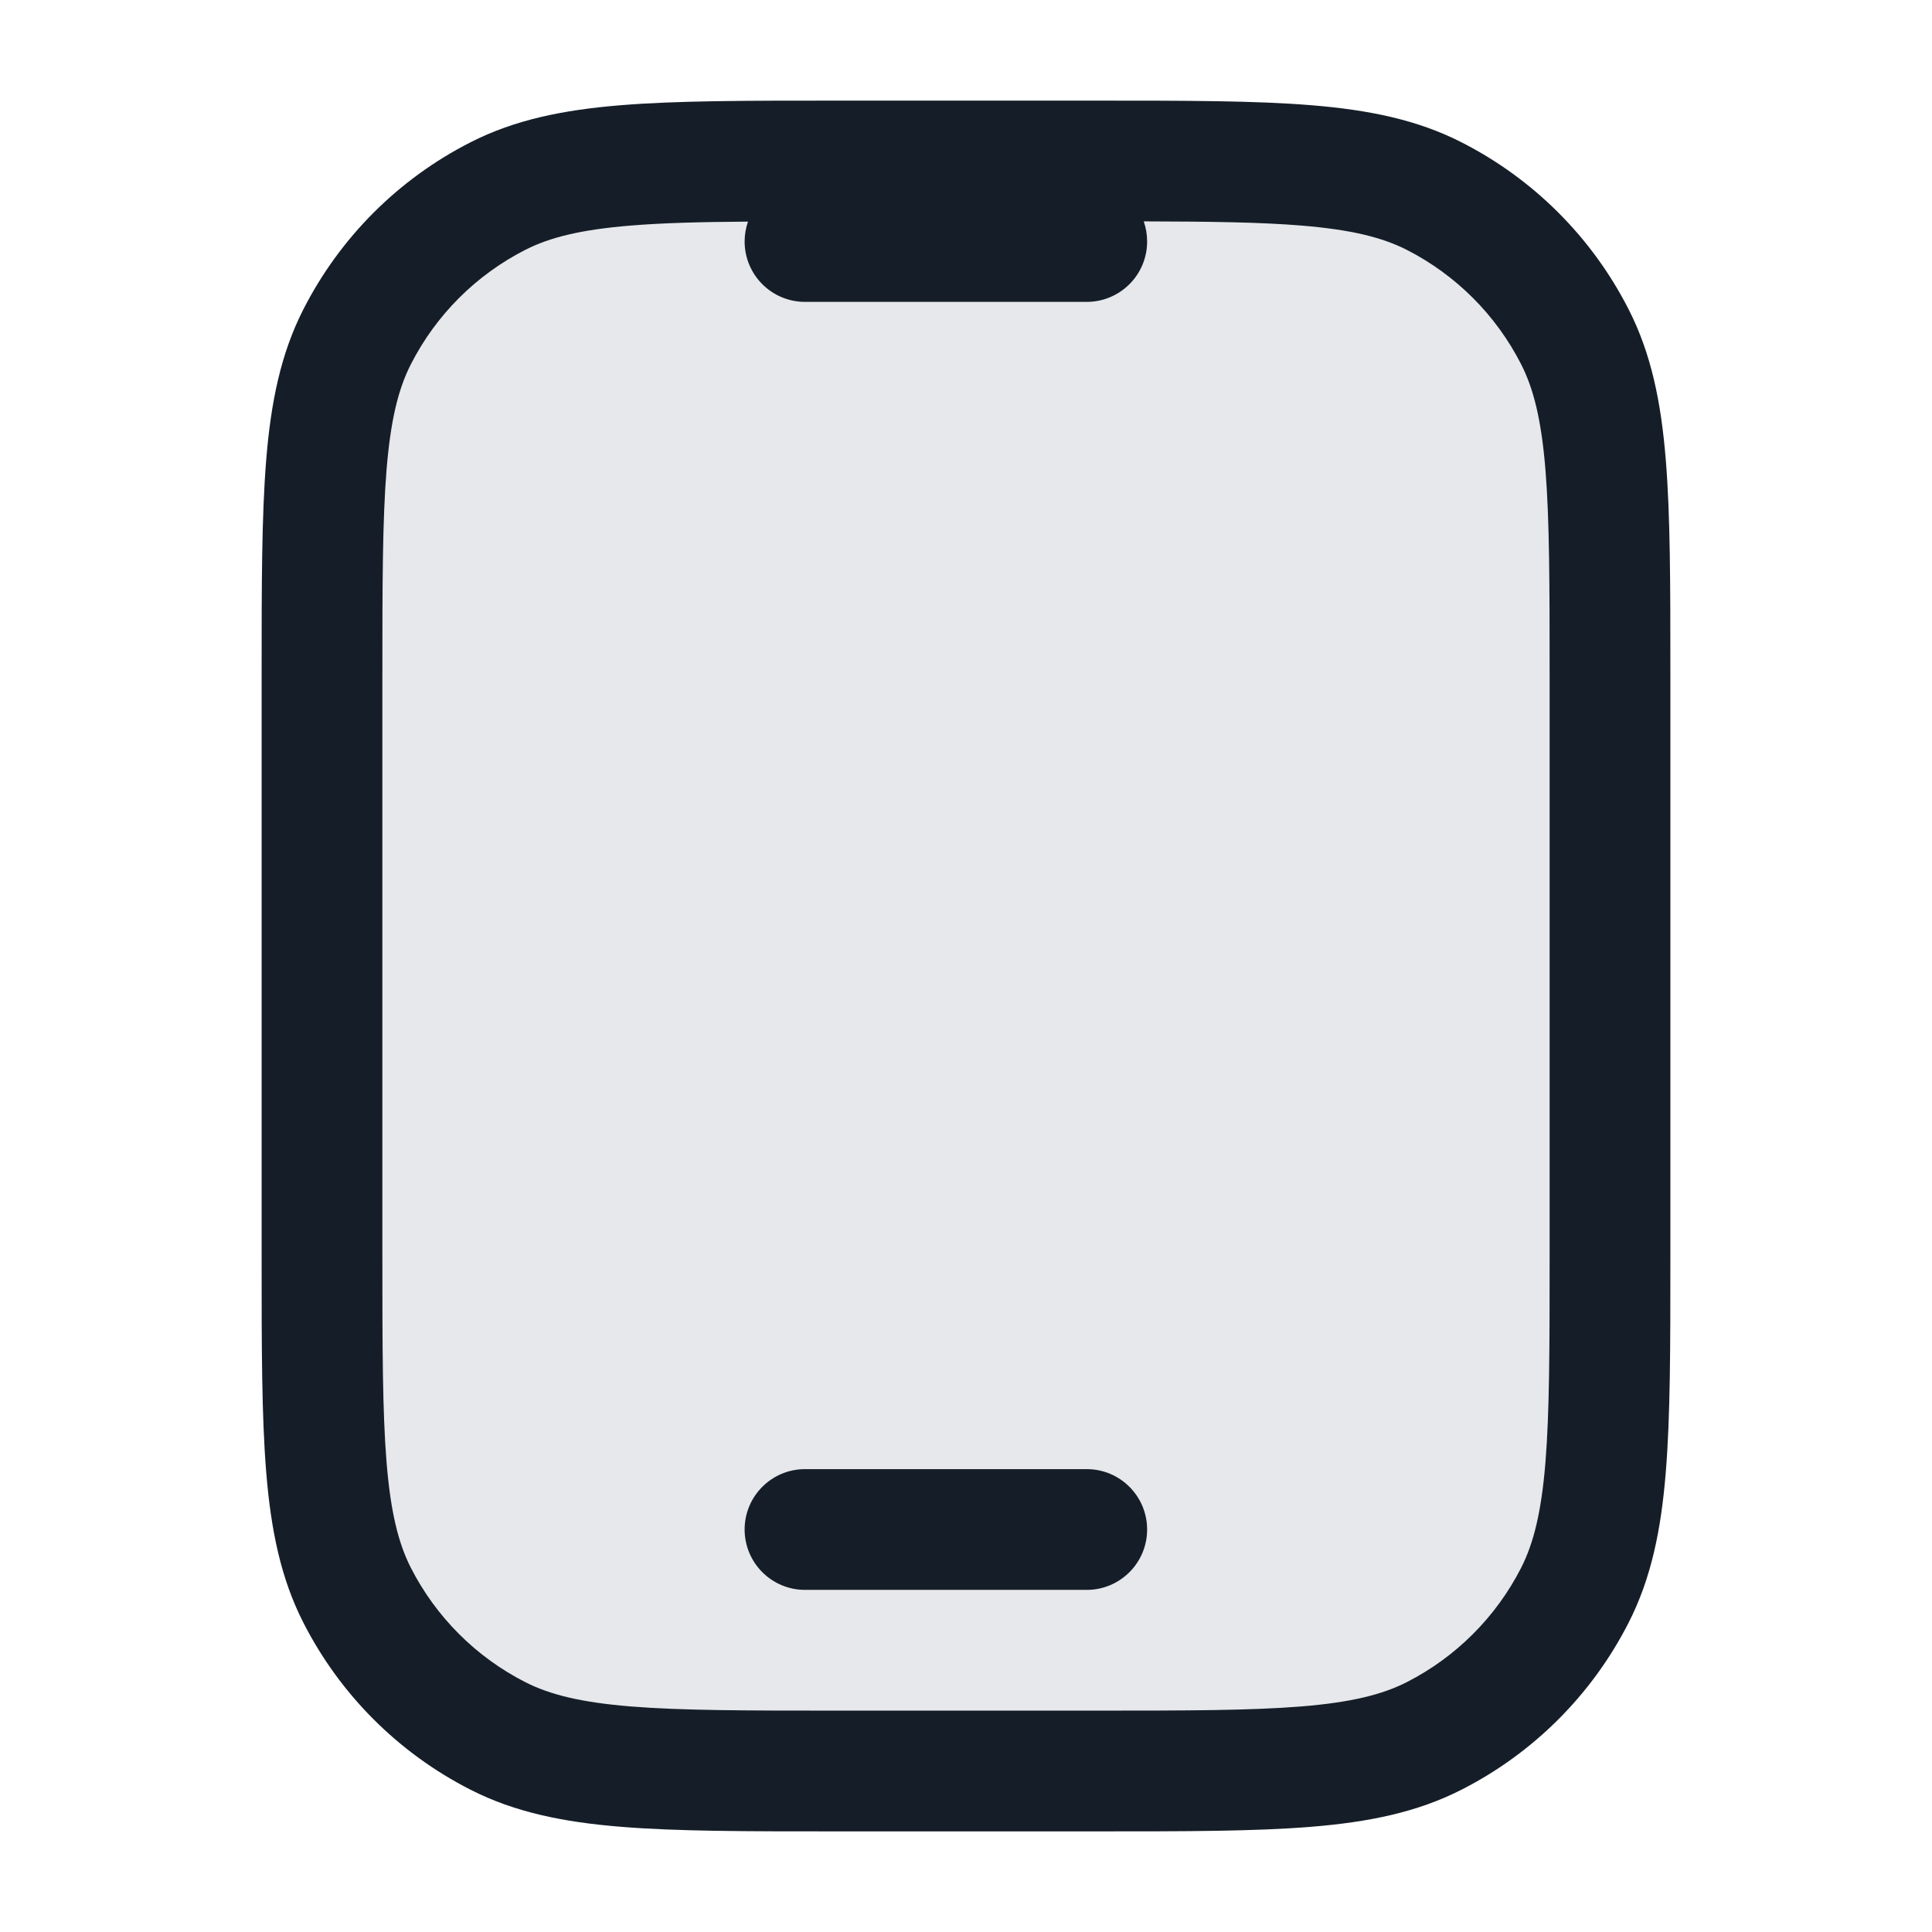 <svg xmlns="http://www.w3.org/2000/svg" viewBox="0 0 24 24">
  <defs/>
  <path fill="#636F7E" opacity="0.16" d="M4,8.4 C4,6.16 4,5.04 4.436,4.184 C4.819,3.431 5.431,2.819 6.184,2.436 C7.04,2 8.16,2 10.4,2 L13.6,2 C15.84,2 16.96,2 17.816,2.436 C18.569,2.819 19.18,3.431 19.564,4.184 C20,5.04 20,6.16 20,8.4 L20,15.6 C20,17.84 20,18.96 19.564,19.816 C19.18,20.569 18.569,21.18 17.816,21.564 C16.96,22 15.84,22 13.6,22 L10.4,22 C8.16,22 7.04,22 6.184,21.564 C5.431,21.18 4.819,20.569 4.436,19.816 C4,18.96 4,17.84 4,15.6 L4,8.4 Z"/>
  <path fill="#151E28" d="M10.4,1.25 L13.634,1.25 C14.726,1.25 15.591,1.25 16.288,1.307 C17.002,1.365 17.605,1.487 18.156,1.768 C19.05,2.223 19.777,2.95 20.232,3.844 C20.513,4.395 20.635,4.998 20.693,5.712 C20.75,6.409 20.75,7.275 20.75,8.367 L20.75,15.633 C20.75,16.725 20.75,17.591 20.693,18.288 C20.635,19.002 20.513,19.605 20.232,20.156 C19.777,21.05 19.05,21.777 18.156,22.232 C17.605,22.513 17.002,22.635 16.288,22.693 C15.591,22.75 14.725,22.75 13.633,22.75 L10.367,22.75 C9.275,22.75 8.409,22.75 7.712,22.693 C6.998,22.635 6.395,22.513 5.844,22.232 C4.95,21.777 4.223,21.05 3.768,20.156 C3.487,19.605 3.365,19.002 3.307,18.288 C3.25,17.591 3.25,16.725 3.25,15.633 L3.25,8.367 C3.25,7.275 3.25,6.409 3.307,5.712 C3.365,4.998 3.487,4.395 3.768,3.844 C4.223,2.95 4.95,2.223 5.844,1.768 C6.395,1.487 6.998,1.365 7.712,1.307 C8.409,1.25 9.275,1.25 10.366,1.25 L10.4,1.25 Z M7.834,2.802 C7.213,2.853 6.829,2.949 6.525,3.104 C5.913,3.416 5.416,3.913 5.104,4.525 C4.949,4.829 4.853,5.213 4.802,5.834 C4.751,6.463 4.75,7.268 4.75,8.4 L4.75,15.6 C4.75,16.733 4.751,17.537 4.802,18.166 C4.853,18.787 4.949,19.171 5.104,19.476 C5.416,20.087 5.913,20.584 6.525,20.896 C6.829,21.051 7.213,21.147 7.834,21.198 C8.463,21.249 9.268,21.25 10.4,21.25 L13.6,21.25 C14.733,21.25 15.537,21.249 16.166,21.198 C16.787,21.147 17.171,21.051 17.476,20.896 C18.087,20.584 18.584,20.087 18.896,19.476 C19.051,19.171 19.147,18.787 19.198,18.166 C19.249,17.537 19.25,16.733 19.25,15.6 L19.25,8.4 C19.25,7.268 19.249,6.463 19.198,5.834 C19.147,5.213 19.051,4.829 18.896,4.525 C18.584,3.913 18.087,3.416 17.476,3.104 C17.171,2.949 16.787,2.853 16.166,2.802 C15.656,2.76 15.03,2.752 14.208,2.75 C14.235,2.828 14.25,2.912 14.25,3 C14.25,3.414 13.914,3.75 13.5,3.75 L10,3.75 C9.586,3.75 9.25,3.414 9.25,3 C9.25,2.913 9.265,2.83 9.292,2.753 C8.708,2.757 8.235,2.769 7.834,2.802 Z M9.25,19 C9.25,18.586 9.586,18.25 10,18.25 L13.5,18.25 C13.914,18.25 14.25,18.586 14.25,19 C14.25,19.414 13.914,19.75 13.5,19.75 L10,19.75 C9.586,19.75 9.25,19.414 9.25,19 Z"/>
</svg>

